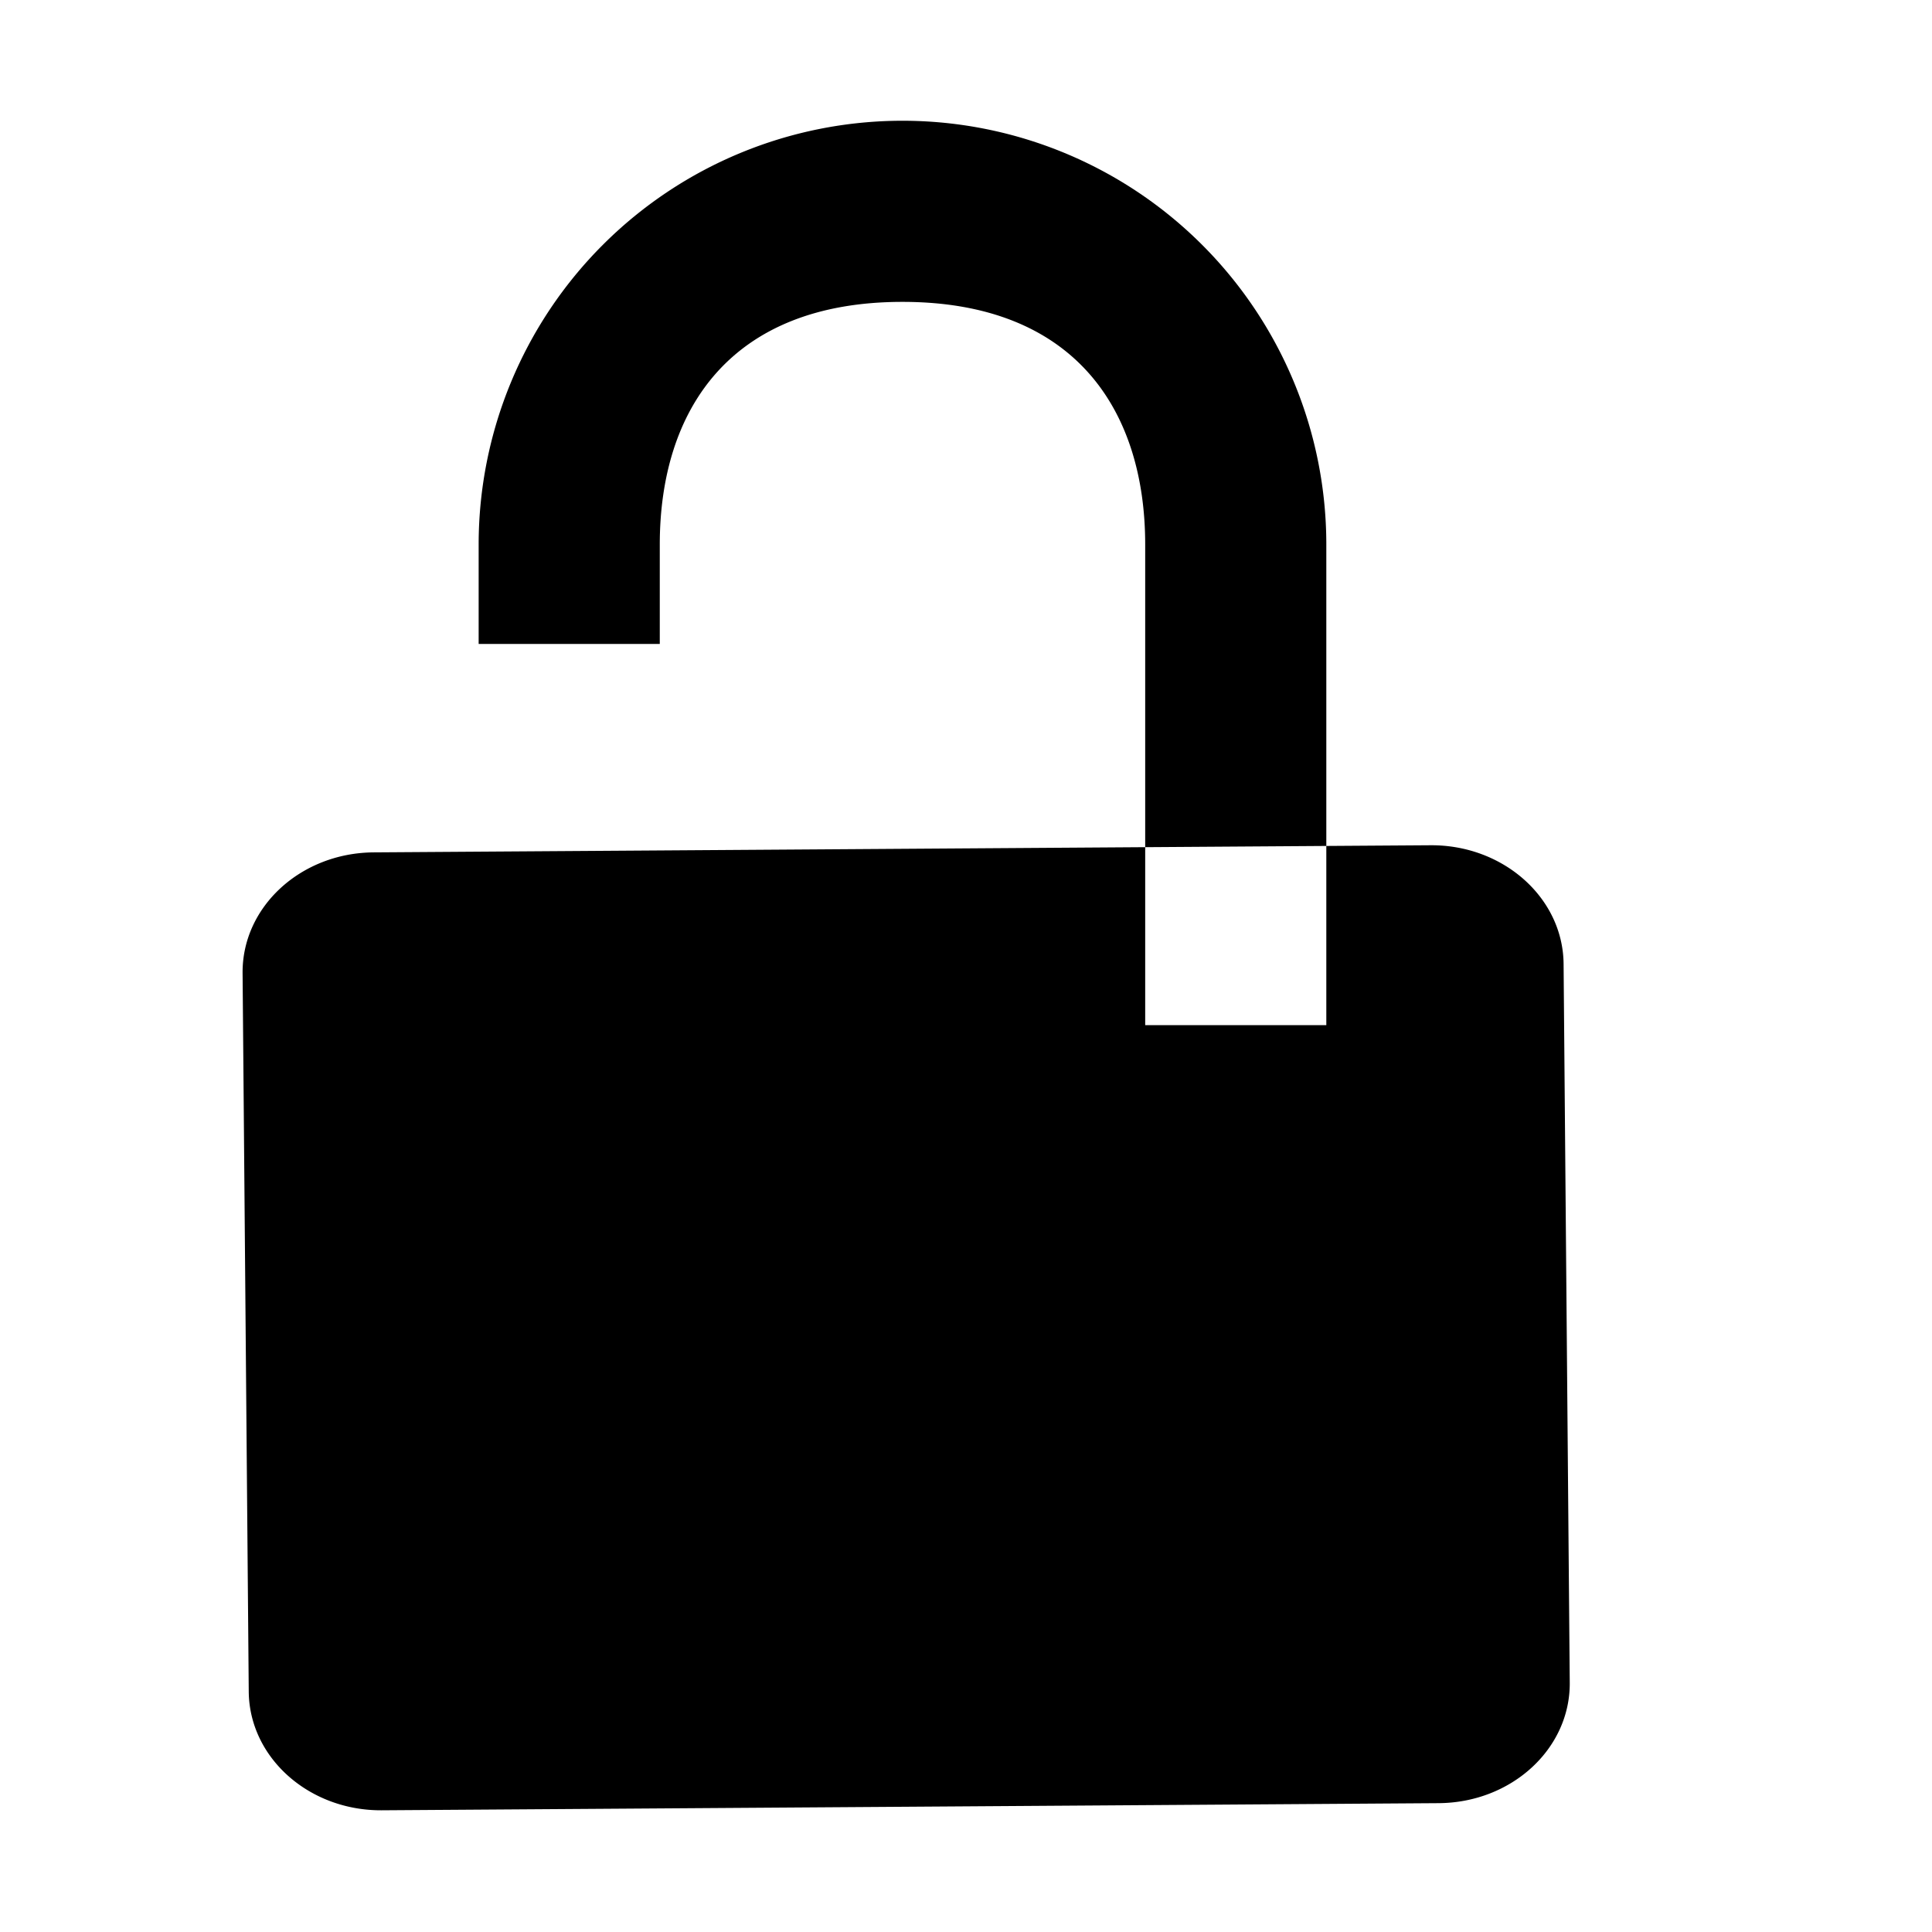 <svg xmlns="http://www.w3.org/2000/svg" width="16" height="16"><path d="M3.095 7.059L11.847 7c.604-.004 1.098.437 1.102.984l.051 5.95c.005.548-.481.995-1.086.999l-8.752.059c-.604.004-1.098-.437-1.102-.984l-.051-5.95c-.004-.548.482-.995 1.086-.999zM9.484 4.51v3.98h1.5V4.51a3.51 3.51 0 0 0-7.02 0v.823h1.5V4.51c0-1.109.578-2.01 2.01-2.01s2.01.902 2.01 2.01z"/></svg>